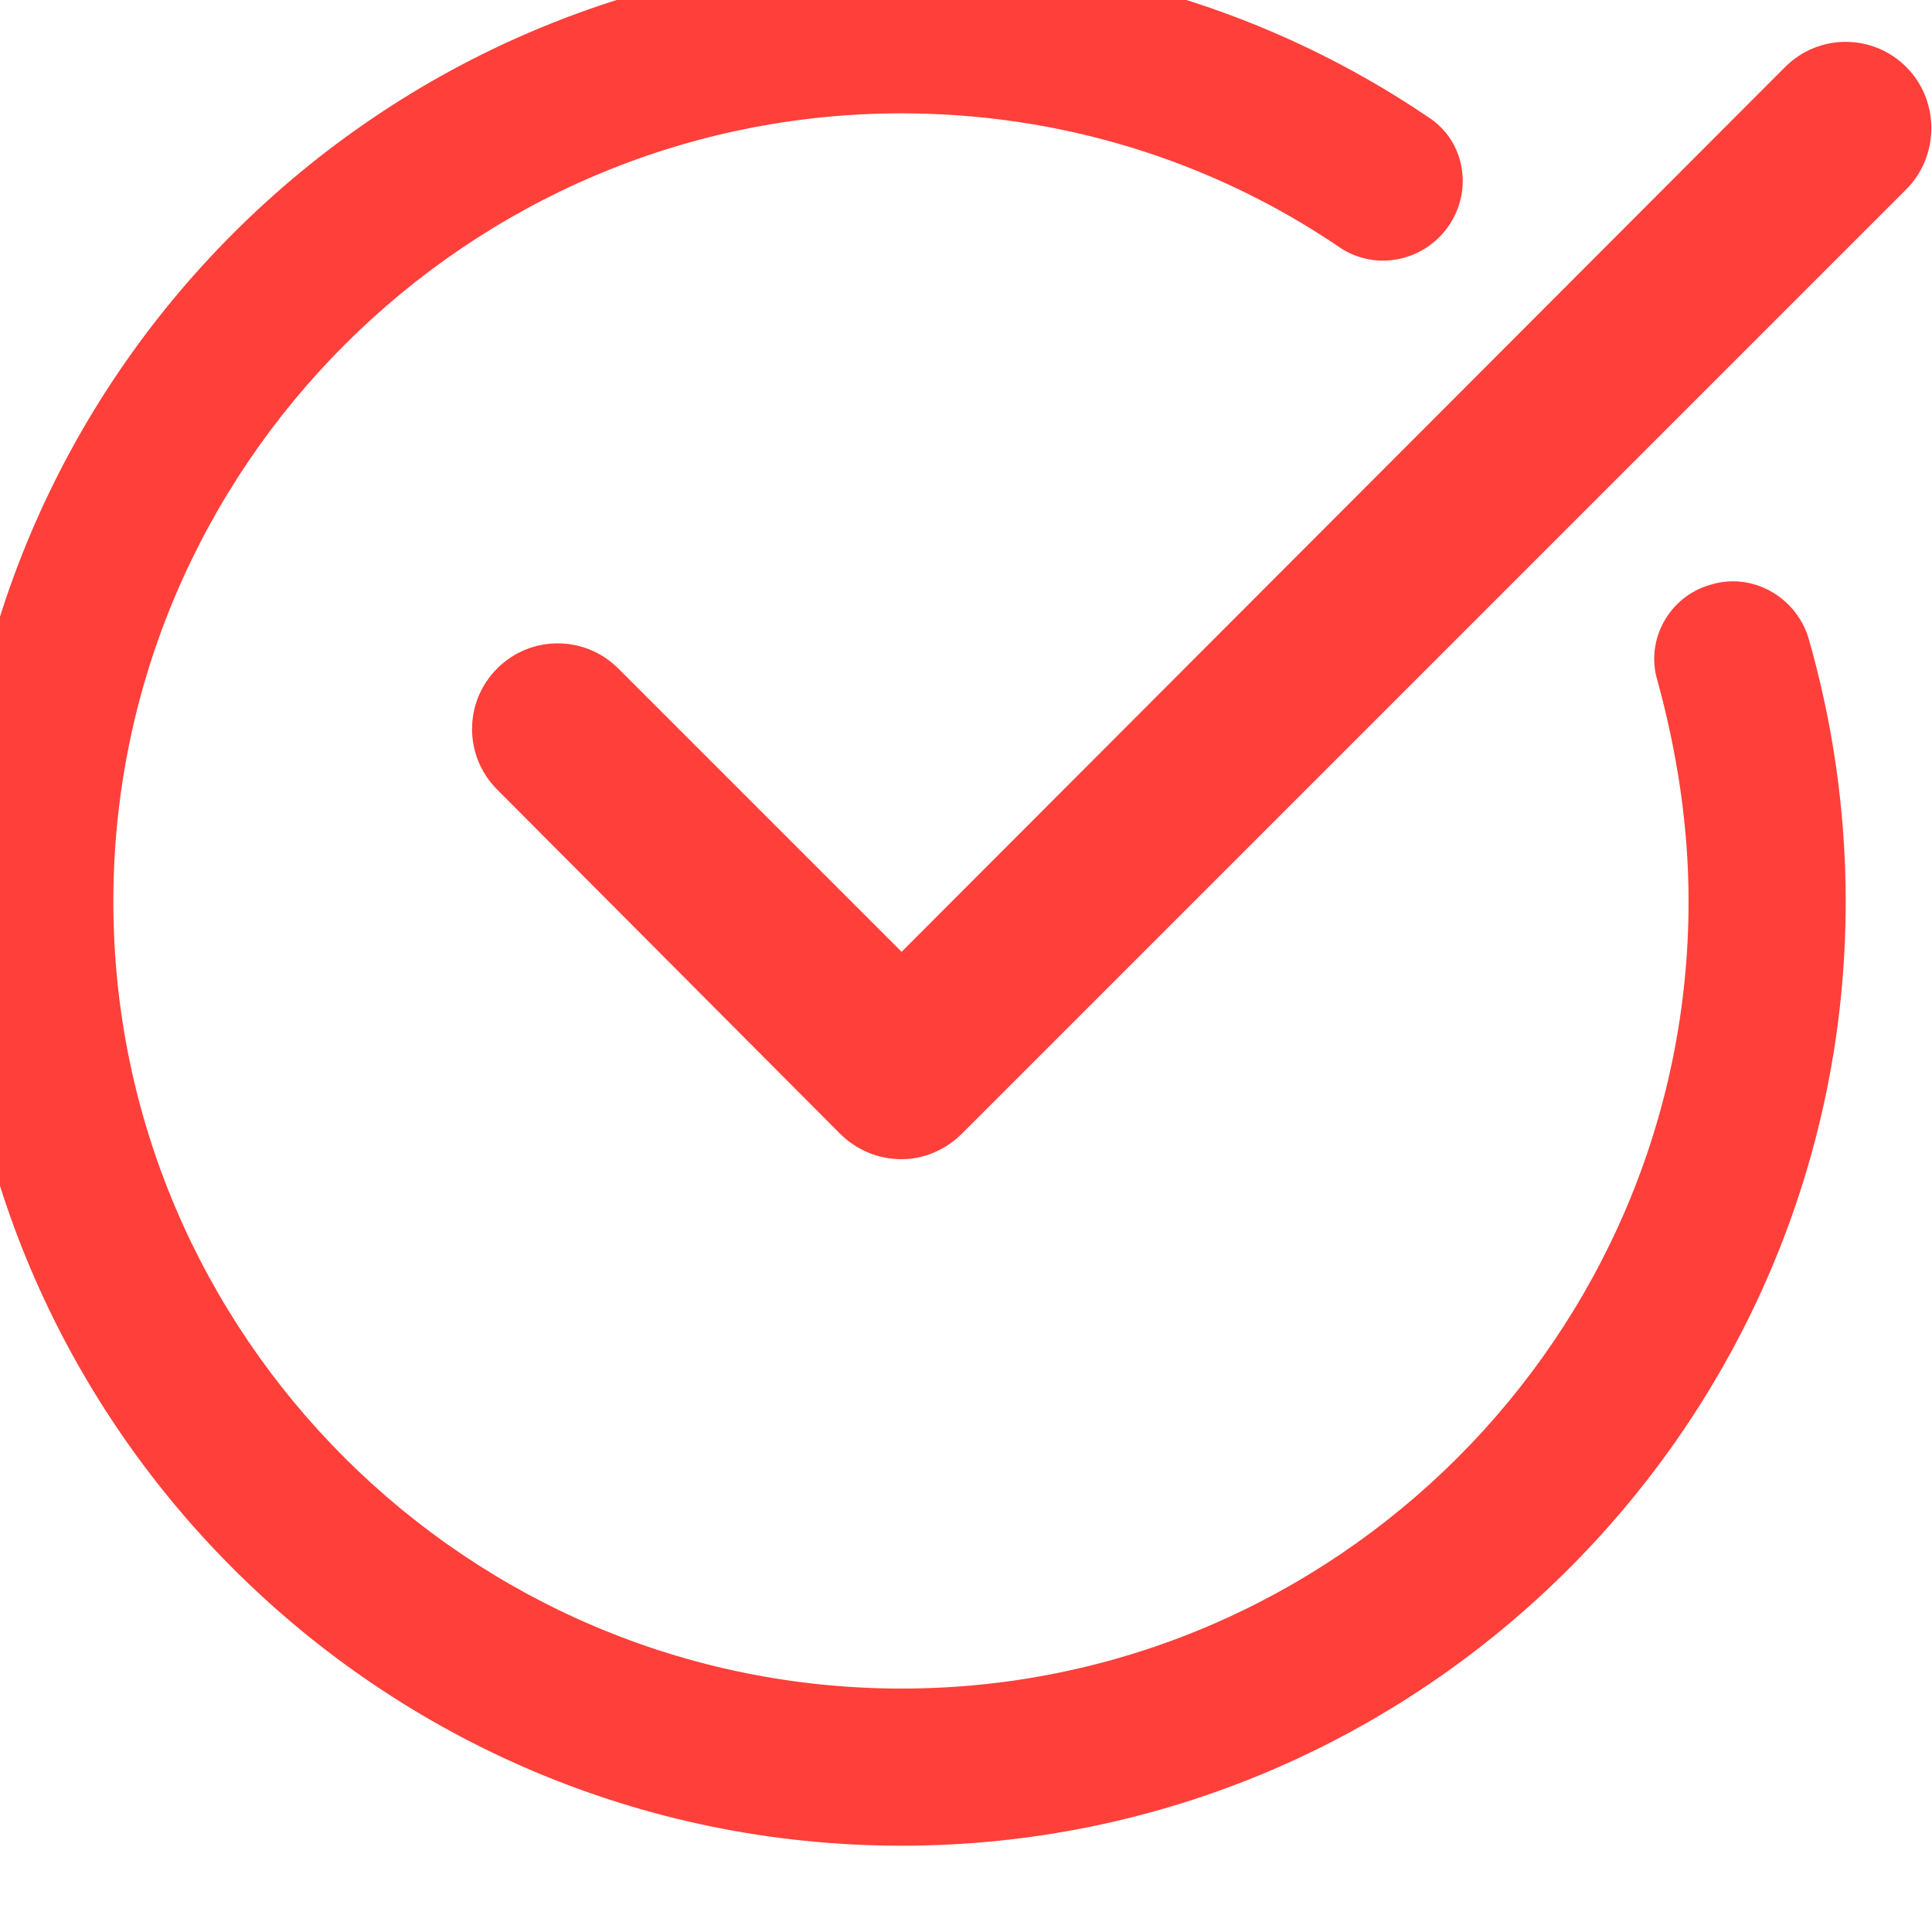 <svg width="15" height="15" viewBox="0 0 15 15" fill="none" xmlns="http://www.w3.org/2000/svg" xmlns:xlink="http://www.w3.org/1999/xlink">
	<desc>
			Created with Pixso.
	</desc>
	<defs/>
	<path id="Vector" d="M14.33 7C14.33 11.04 11.04 14.33 7 14.33C2.95 14.33 -0.34 11.04 -0.34 7C-0.34 2.95 2.95 -0.34 7 -0.34C8.46 -0.34 9.88 0.09 11.09 0.91C11.37 1.09 11.44 1.47 11.25 1.75C11.06 2.03 10.68 2.11 10.4 1.92C9.4 1.24 8.22 0.88 7 0.88C3.63 0.88 0.88 3.63 0.88 7C0.88 10.37 3.63 13.11 7 13.11C10.36 13.11 13.11 10.37 13.11 7C13.11 6.41 13.02 5.84 12.87 5.29C12.77 4.97 12.96 4.63 13.28 4.54C13.6 4.44 13.94 4.63 14.04 4.95C14.23 5.61 14.33 6.3 14.33 7ZM7 7.39L13.86 0.52C14.12 0.26 14.54 0.26 14.8 0.52C15.06 0.78 15.06 1.21 14.8 1.47L7.47 8.8C7.34 8.93 7.17 9 7 9C6.82 9 6.65 8.93 6.52 8.8L3.86 6.13C3.6 5.87 3.6 5.45 3.86 5.19C4.12 4.93 4.54 4.93 4.8 5.19L7 7.39Z" fill="#FF3F3A" fill-opacity="1" fill-rule="evenodd"/>
</svg>
